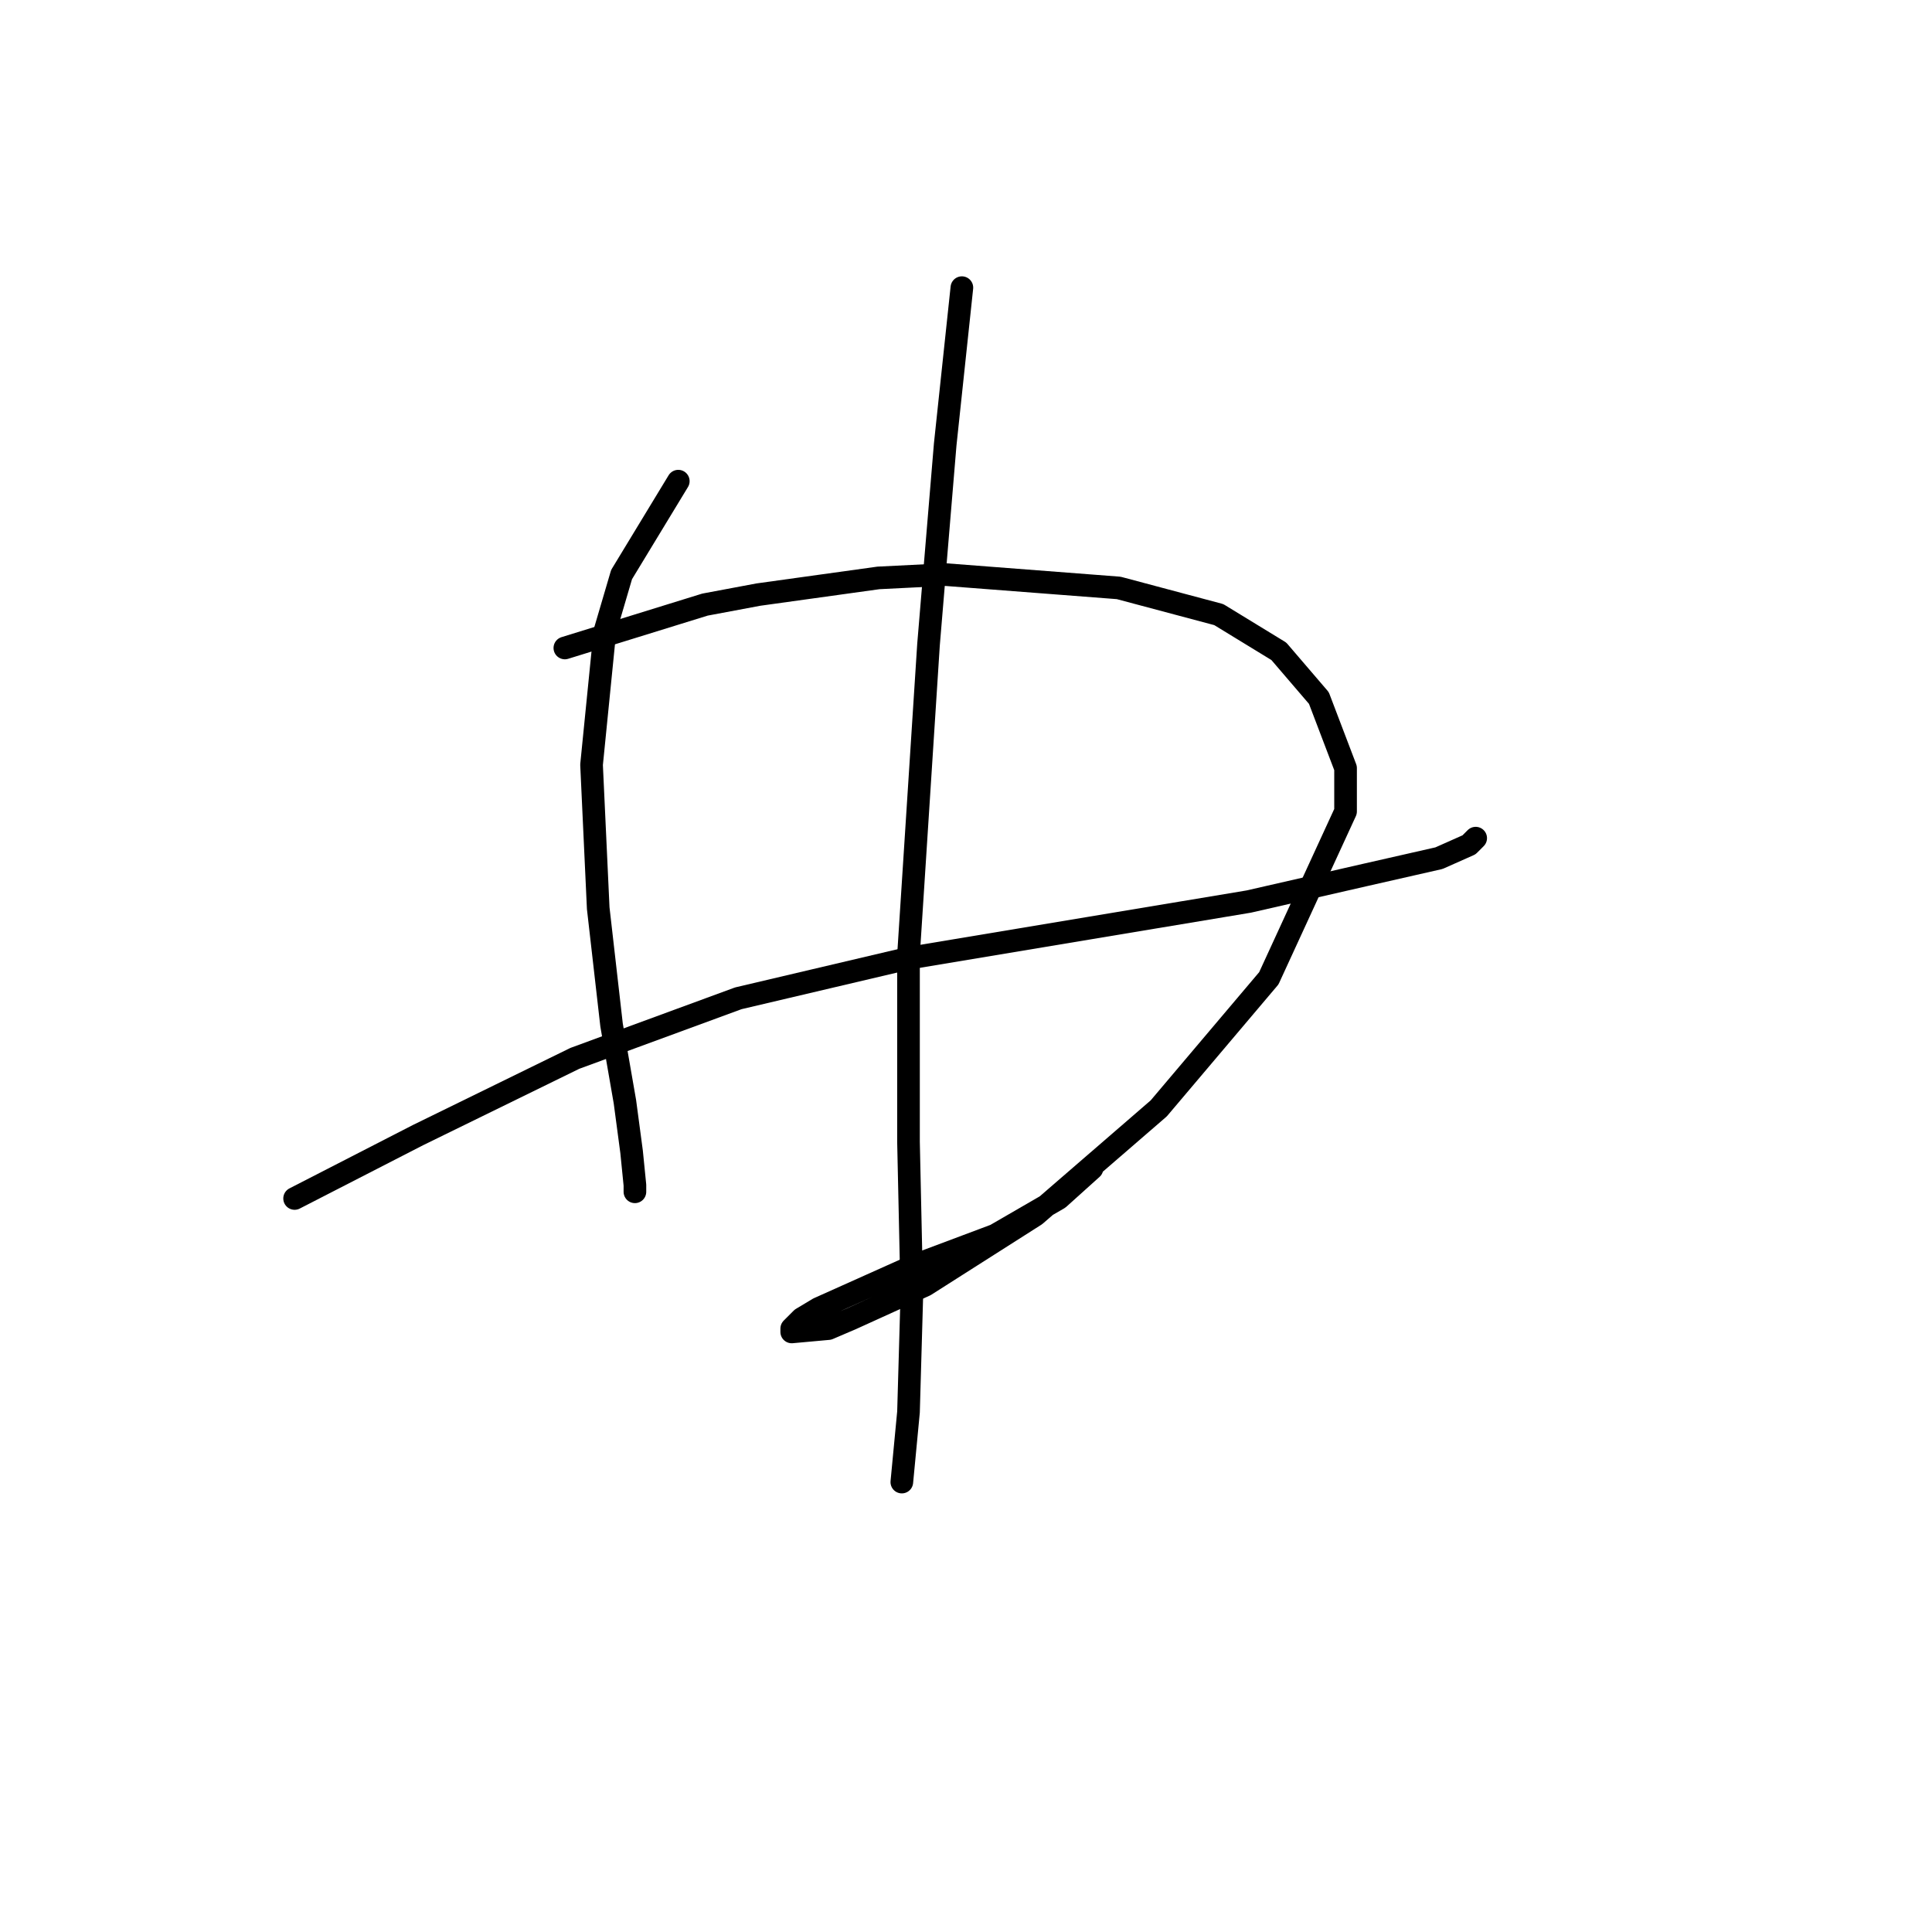 <?xml version="1.0" standalone="no"?>
    <svg width="256" height="256" xmlns="http://www.w3.org/2000/svg" version="1.1">
    <polyline stroke="black" stroke-width="3" stroke-linecap="round" fill="transparent" stroke-linejoin="round" points="39.037 158.804 55.394 150.405 76.172 140.237 97.835 132.279 120.381 126.974 144.254 122.995 165.474 119.459 180.947 115.922 190.673 113.712 194.651 111.943 195.536 111.059 195.536 111.059 " />
        <polyline stroke="black" stroke-width="3" stroke-linecap="round" fill="transparent" stroke-linejoin="round" points="89.877 63.756 82.362 76.134 80.151 83.65 78.383 101.333 79.267 120.343 81.035 135.816 82.804 145.984 83.688 152.615 84.13 157.036 84.13 157.92 84.13 157.92 " />
        <polyline stroke="black" stroke-width="3" stroke-linecap="round" fill="transparent" stroke-linejoin="round" points="74.846 85.86 93.414 80.113 100.487 78.787 116.402 76.576 125.244 76.134 148.232 77.903 161.495 81.439 169.453 86.302 174.758 92.491 178.294 101.775 178.294 107.522 168.126 129.627 153.537 146.868 137.18 161.015 122.591 170.299 112.865 174.72 109.771 176.046 104.908 176.488 104.908 176.046 106.234 174.72 108.445 173.393 121.265 167.646 131.875 163.667 140.275 158.804 144.696 154.826 144.696 154.826 " />
        <polyline stroke="black" stroke-width="3" stroke-linecap="round" fill="transparent" stroke-linejoin="round" points="127.454 38.115 125.244 58.893 123.033 85.418 120.381 126.532 120.381 151.289 120.823 171.625 120.381 187.098 119.497 196.382 119.497 196.382 " />
        </svg>
